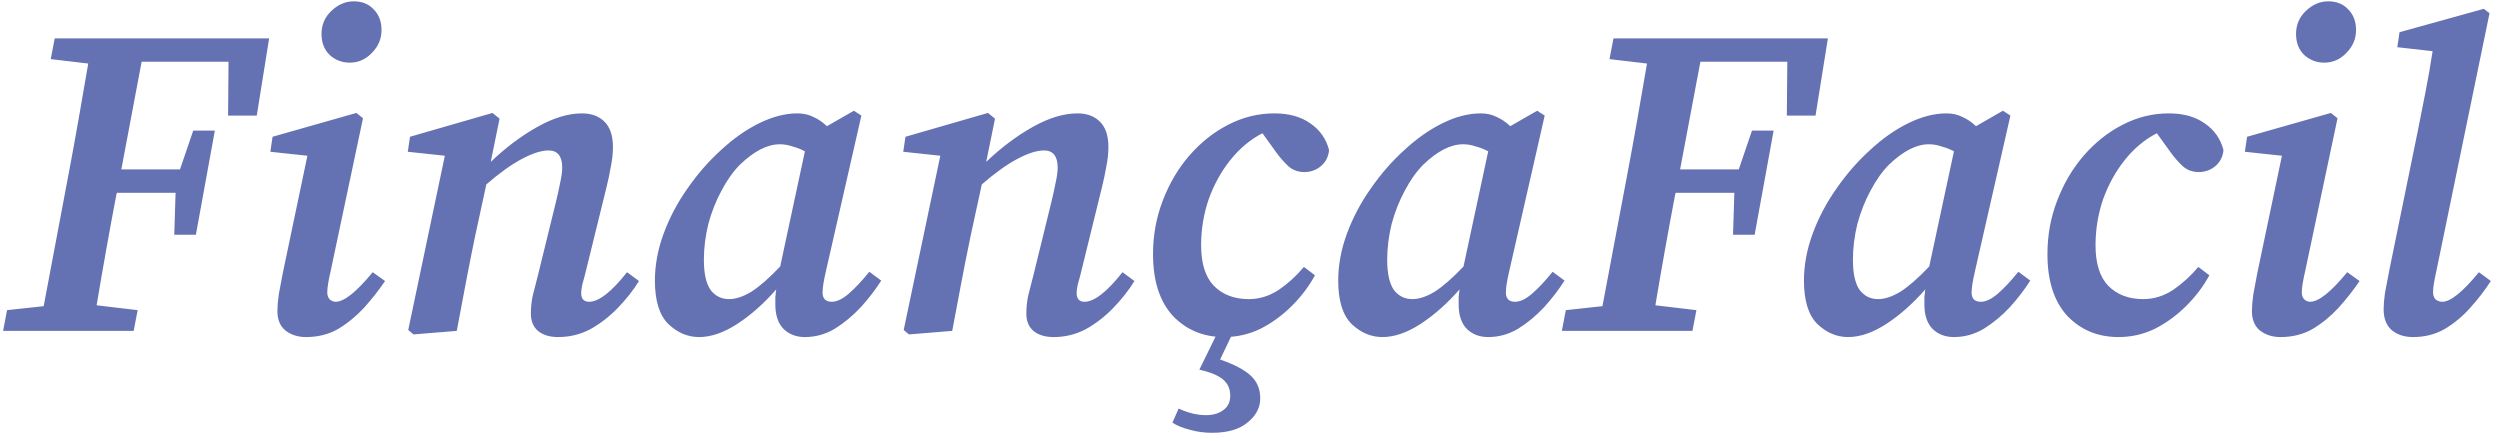 <svg width="136" height="24" viewBox="0 0 136 24" fill="none" xmlns="http://www.w3.org/2000/svg">
<path d="M2.76 3.216L2.976 2.088H14.64L13.968 6.288H12.408L12.432 3.36H7.704L6.6 9.216H9.792L10.512 7.104H11.688L10.656 12.768H9.48L9.552 10.488H6.36L6.336 10.56C5.952 12.576 5.592 14.592 5.256 16.608L7.488 16.872L7.272 18H0.168L0.384 16.872L2.376 16.656L3.72 9.528C3.912 8.52 4.096 7.512 4.272 6.504C4.448 5.48 4.624 4.464 4.8 3.456L2.76 3.216ZM15.091 16.92C15.091 16.68 15.115 16.384 15.163 16.032C15.227 15.68 15.299 15.296 15.379 14.88L16.723 8.472L14.707 8.256L14.827 7.44L19.387 6.144L19.747 6.432L17.995 14.712C17.867 15.256 17.803 15.656 17.803 15.912C17.803 16.072 17.851 16.2 17.947 16.296C18.043 16.376 18.147 16.416 18.259 16.416C18.723 16.416 19.395 15.88 20.275 14.808L20.947 15.288C20.611 15.784 20.227 16.272 19.795 16.752C19.363 17.216 18.891 17.6 18.379 17.904C17.867 18.192 17.291 18.336 16.651 18.336C16.203 18.336 15.827 18.216 15.523 17.976C15.235 17.736 15.091 17.384 15.091 16.92ZM19.027 3.408C18.611 3.408 18.251 3.272 17.947 3C17.643 2.712 17.491 2.328 17.491 1.848C17.491 1.352 17.667 0.936 18.019 0.6C18.387 0.248 18.795 0.072 19.243 0.072C19.691 0.072 20.051 0.216 20.323 0.504C20.611 0.792 20.755 1.168 20.755 1.632C20.755 2.112 20.579 2.528 20.227 2.88C19.891 3.232 19.491 3.408 19.027 3.408ZM24.848 18L22.496 18.192L22.208 17.952L24.2 8.472L22.184 8.256L22.304 7.44L26.792 6.144L27.176 6.456L26.696 8.808C27.496 8.04 28.336 7.408 29.216 6.912C30.096 6.416 30.912 6.168 31.664 6.168C32.176 6.168 32.584 6.32 32.888 6.624C33.192 6.928 33.344 7.384 33.344 7.992C33.344 8.344 33.304 8.712 33.224 9.096C33.16 9.464 33.08 9.84 32.984 10.224L31.88 14.712C31.816 14.984 31.752 15.224 31.688 15.432C31.64 15.64 31.616 15.808 31.616 15.936C31.616 16.256 31.76 16.416 32.048 16.416C32.576 16.416 33.264 15.88 34.112 14.808L34.76 15.288C34.456 15.784 34.072 16.272 33.608 16.752C33.16 17.216 32.664 17.6 32.12 17.904C31.576 18.192 30.992 18.336 30.368 18.336C29.904 18.336 29.536 18.224 29.264 18C29.008 17.776 28.88 17.464 28.88 17.064C28.88 16.744 28.912 16.424 28.976 16.104C29.056 15.784 29.152 15.408 29.264 14.976L30.224 11.064C30.32 10.68 30.4 10.32 30.464 9.984C30.544 9.632 30.584 9.344 30.584 9.12C30.584 8.496 30.336 8.184 29.84 8.184C29.456 8.184 28.976 8.336 28.4 8.64C27.824 8.944 27.176 9.408 26.456 10.032L25.832 12.912C25.656 13.76 25.488 14.608 25.328 15.456C25.168 16.288 25.008 17.136 24.848 18ZM38.291 14.136C38.291 14.872 38.411 15.416 38.651 15.768C38.907 16.104 39.243 16.272 39.659 16.272C40.027 16.272 40.435 16.136 40.883 15.864C41.331 15.576 41.851 15.12 42.443 14.496L43.787 8.232C43.579 8.12 43.355 8.032 43.115 7.968C42.891 7.888 42.659 7.848 42.419 7.848C41.747 7.848 41.027 8.216 40.259 8.952C39.891 9.32 39.555 9.792 39.251 10.368C38.947 10.928 38.707 11.536 38.531 12.192C38.371 12.848 38.291 13.496 38.291 14.136ZM43.787 18.336C43.323 18.336 42.939 18.192 42.635 17.904C42.331 17.6 42.179 17.152 42.179 16.56C42.179 16.416 42.179 16.28 42.179 16.152C42.195 16.008 42.211 15.872 42.227 15.744C41.555 16.512 40.851 17.136 40.115 17.616C39.379 18.096 38.683 18.336 38.027 18.336C37.419 18.336 36.867 18.104 36.371 17.64C35.875 17.16 35.627 16.368 35.627 15.264C35.627 14.416 35.787 13.56 36.107 12.696C36.427 11.832 36.859 11.016 37.403 10.248C37.947 9.464 38.555 8.768 39.227 8.16C39.899 7.536 40.595 7.048 41.315 6.696C42.035 6.344 42.723 6.168 43.379 6.168C43.699 6.168 43.987 6.232 44.243 6.36C44.499 6.472 44.747 6.64 44.987 6.864L46.451 6.024L46.859 6.288L44.939 14.712C44.811 15.256 44.747 15.656 44.747 15.912C44.747 16.248 44.915 16.416 45.251 16.416C45.523 16.416 45.827 16.272 46.163 15.984C46.515 15.68 46.891 15.28 47.291 14.784L47.939 15.264C47.635 15.744 47.267 16.224 46.835 16.704C46.403 17.168 45.931 17.56 45.419 17.88C44.907 18.184 44.363 18.336 43.787 18.336ZM51.801 18L49.449 18.192L49.161 17.952L51.153 8.472L49.137 8.256L49.257 7.44L53.745 6.144L54.129 6.456L53.649 8.808C54.449 8.04 55.289 7.408 56.169 6.912C57.049 6.416 57.865 6.168 58.617 6.168C59.129 6.168 59.537 6.32 59.841 6.624C60.145 6.928 60.297 7.384 60.297 7.992C60.297 8.344 60.257 8.712 60.177 9.096C60.113 9.464 60.033 9.84 59.937 10.224L58.833 14.712C58.769 14.984 58.705 15.224 58.641 15.432C58.593 15.64 58.569 15.808 58.569 15.936C58.569 16.256 58.713 16.416 59.001 16.416C59.529 16.416 60.217 15.88 61.065 14.808L61.713 15.288C61.409 15.784 61.025 16.272 60.561 16.752C60.113 17.216 59.617 17.6 59.073 17.904C58.529 18.192 57.945 18.336 57.321 18.336C56.857 18.336 56.489 18.224 56.217 18C55.961 17.776 55.833 17.464 55.833 17.064C55.833 16.744 55.865 16.424 55.929 16.104C56.009 15.784 56.105 15.408 56.217 14.976L57.177 11.064C57.273 10.68 57.353 10.32 57.417 9.984C57.497 9.632 57.537 9.344 57.537 9.12C57.537 8.496 57.289 8.184 56.793 8.184C56.409 8.184 55.929 8.336 55.353 8.64C54.777 8.944 54.129 9.408 53.409 10.032L52.785 12.912C52.609 13.76 52.441 14.608 52.281 15.456C52.121 16.288 51.961 17.136 51.801 18ZM66.589 18.336C65.469 18.336 64.541 17.952 63.805 17.184C63.085 16.4 62.725 15.28 62.725 13.824C62.725 12.8 62.901 11.832 63.253 10.92C63.605 9.992 64.085 9.176 64.693 8.472C65.317 7.752 66.021 7.192 66.805 6.792C67.605 6.376 68.445 6.168 69.325 6.168C70.125 6.168 70.781 6.352 71.293 6.72C71.805 7.072 72.141 7.552 72.301 8.16C72.269 8.528 72.117 8.824 71.845 9.048C71.589 9.256 71.293 9.36 70.957 9.36C70.621 9.36 70.333 9.256 70.093 9.048C69.853 8.824 69.629 8.568 69.421 8.28L68.677 7.248C68.021 7.584 67.437 8.072 66.925 8.712C66.429 9.336 66.037 10.048 65.749 10.848C65.477 11.648 65.341 12.48 65.341 13.344C65.341 14.336 65.573 15.072 66.037 15.552C66.517 16.032 67.149 16.272 67.933 16.272C68.509 16.272 69.053 16.104 69.565 15.768C70.077 15.416 70.533 15 70.933 14.52L71.533 14.976C71.213 15.568 70.797 16.12 70.285 16.632C69.773 17.144 69.205 17.56 68.581 17.88C67.957 18.184 67.293 18.336 66.589 18.336ZM65.245 20.112L66.277 18H67.117L66.373 19.56C67.125 19.816 67.677 20.104 68.029 20.424C68.381 20.744 68.557 21.16 68.557 21.672C68.557 22.168 68.333 22.6 67.885 22.968C67.437 23.352 66.789 23.544 65.941 23.544C65.509 23.544 65.101 23.488 64.717 23.376C64.333 23.28 64.021 23.152 63.781 22.992L64.117 22.224C64.629 22.464 65.125 22.584 65.605 22.584C66.005 22.584 66.325 22.488 66.565 22.296C66.805 22.12 66.925 21.864 66.925 21.528C66.925 21.128 66.773 20.816 66.469 20.592C66.181 20.384 65.773 20.224 65.245 20.112ZM75.463 14.136C75.463 14.872 75.583 15.416 75.823 15.768C76.079 16.104 76.415 16.272 76.831 16.272C77.199 16.272 77.607 16.136 78.055 15.864C78.503 15.576 79.023 15.12 79.615 14.496L80.959 8.232C80.751 8.12 80.527 8.032 80.287 7.968C80.063 7.888 79.831 7.848 79.591 7.848C78.919 7.848 78.199 8.216 77.431 8.952C77.063 9.32 76.727 9.792 76.423 10.368C76.119 10.928 75.879 11.536 75.703 12.192C75.543 12.848 75.463 13.496 75.463 14.136ZM80.959 18.336C80.495 18.336 80.111 18.192 79.807 17.904C79.503 17.6 79.351 17.152 79.351 16.56C79.351 16.416 79.351 16.28 79.351 16.152C79.367 16.008 79.383 15.872 79.399 15.744C78.727 16.512 78.023 17.136 77.287 17.616C76.551 18.096 75.855 18.336 75.199 18.336C74.591 18.336 74.039 18.104 73.543 17.64C73.047 17.16 72.799 16.368 72.799 15.264C72.799 14.416 72.959 13.56 73.279 12.696C73.599 11.832 74.031 11.016 74.575 10.248C75.119 9.464 75.727 8.768 76.399 8.16C77.071 7.536 77.767 7.048 78.487 6.696C79.207 6.344 79.895 6.168 80.551 6.168C80.871 6.168 81.159 6.232 81.415 6.36C81.671 6.472 81.919 6.64 82.159 6.864L83.623 6.024L84.031 6.288L82.111 14.712C81.983 15.256 81.919 15.656 81.919 15.912C81.919 16.248 82.087 16.416 82.423 16.416C82.695 16.416 82.999 16.272 83.335 15.984C83.687 15.68 84.063 15.28 84.463 14.784L85.111 15.264C84.807 15.744 84.439 16.224 84.007 16.704C83.575 17.168 83.103 17.56 82.591 17.88C82.079 18.184 81.535 18.336 80.959 18.336ZM87.557 3.216L87.773 2.088H99.437L98.765 6.288H97.205L97.229 3.36H92.501L91.397 9.216H94.589L95.309 7.104H96.485L95.453 12.768H94.277L94.349 10.488H91.157L91.133 10.56C90.749 12.576 90.389 14.592 90.053 16.608L92.285 16.872L92.069 18H84.965L85.181 16.872L87.173 16.656L88.517 9.528C88.709 8.52 88.893 7.512 89.069 6.504C89.245 5.48 89.421 4.464 89.597 3.456L87.557 3.216ZM100.799 14.136C100.799 14.872 100.919 15.416 101.159 15.768C101.415 16.104 101.751 16.272 102.167 16.272C102.535 16.272 102.943 16.136 103.391 15.864C103.839 15.576 104.359 15.12 104.951 14.496L106.295 8.232C106.087 8.12 105.863 8.032 105.623 7.968C105.399 7.888 105.167 7.848 104.927 7.848C104.255 7.848 103.535 8.216 102.767 8.952C102.399 9.32 102.063 9.792 101.759 10.368C101.455 10.928 101.215 11.536 101.039 12.192C100.879 12.848 100.799 13.496 100.799 14.136ZM106.295 18.336C105.831 18.336 105.447 18.192 105.143 17.904C104.839 17.6 104.687 17.152 104.687 16.56C104.687 16.416 104.687 16.28 104.687 16.152C104.703 16.008 104.719 15.872 104.735 15.744C104.063 16.512 103.359 17.136 102.623 17.616C101.887 18.096 101.191 18.336 100.535 18.336C99.927 18.336 99.375 18.104 98.879 17.64C98.383 17.16 98.135 16.368 98.135 15.264C98.135 14.416 98.295 13.56 98.615 12.696C98.935 11.832 99.367 11.016 99.911 10.248C100.455 9.464 101.063 8.768 101.735 8.16C102.407 7.536 103.103 7.048 103.823 6.696C104.543 6.344 105.231 6.168 105.887 6.168C106.207 6.168 106.495 6.232 106.751 6.36C107.007 6.472 107.255 6.64 107.495 6.864L108.959 6.024L109.367 6.288L107.447 14.712C107.319 15.256 107.255 15.656 107.255 15.912C107.255 16.248 107.423 16.416 107.759 16.416C108.031 16.416 108.335 16.272 108.671 15.984C109.023 15.68 109.399 15.28 109.799 14.784L110.447 15.264C110.143 15.744 109.775 16.224 109.343 16.704C108.911 17.168 108.439 17.56 107.927 17.88C107.415 18.184 106.871 18.336 106.295 18.336ZM115.245 18.336C114.125 18.336 113.197 17.952 112.461 17.184C111.741 16.4 111.381 15.28 111.381 13.824C111.381 12.8 111.557 11.832 111.909 10.92C112.261 9.992 112.741 9.176 113.349 8.472C113.973 7.752 114.677 7.192 115.461 6.792C116.261 6.376 117.101 6.168 117.981 6.168C118.781 6.168 119.437 6.352 119.949 6.72C120.461 7.072 120.797 7.552 120.957 8.16C120.925 8.528 120.773 8.824 120.501 9.048C120.245 9.256 119.949 9.36 119.613 9.36C119.277 9.36 118.989 9.256 118.749 9.048C118.509 8.824 118.285 8.568 118.077 8.28L117.333 7.248C116.677 7.584 116.093 8.072 115.581 8.712C115.085 9.336 114.693 10.048 114.405 10.848C114.133 11.648 113.997 12.48 113.997 13.344C113.997 14.336 114.229 15.072 114.693 15.552C115.173 16.032 115.805 16.272 116.589 16.272C117.165 16.272 117.709 16.104 118.221 15.768C118.733 15.416 119.189 15 119.589 14.52L120.189 14.976C119.869 15.568 119.453 16.12 118.941 16.632C118.429 17.144 117.861 17.56 117.237 17.88C116.613 18.184 115.949 18.336 115.245 18.336ZM122.505 16.92C122.505 16.68 122.529 16.384 122.577 16.032C122.641 15.68 122.713 15.296 122.793 14.88L124.137 8.472L122.121 8.256L122.241 7.44L126.801 6.144L127.161 6.432L125.409 14.712C125.281 15.256 125.217 15.656 125.217 15.912C125.217 16.072 125.265 16.2 125.361 16.296C125.457 16.376 125.561 16.416 125.673 16.416C126.137 16.416 126.809 15.88 127.689 14.808L128.361 15.288C128.025 15.784 127.641 16.272 127.209 16.752C126.777 17.216 126.305 17.6 125.793 17.904C125.281 18.192 124.705 18.336 124.065 18.336C123.617 18.336 123.241 18.216 122.937 17.976C122.649 17.736 122.505 17.384 122.505 16.92ZM126.441 3.408C126.025 3.408 125.665 3.272 125.361 3C125.057 2.712 124.905 2.328 124.905 1.848C124.905 1.352 125.081 0.936 125.433 0.6C125.801 0.248 126.209 0.072 126.657 0.072C127.105 0.072 127.465 0.216 127.737 0.504C128.025 0.792 128.169 1.168 128.169 1.632C128.169 2.112 127.993 2.528 127.641 2.88C127.305 3.232 126.905 3.408 126.441 3.408ZM131.278 18.336C130.798 18.336 130.406 18.208 130.102 17.952C129.814 17.696 129.67 17.32 129.67 16.824C129.67 16.584 129.694 16.288 129.742 15.936C129.806 15.584 129.894 15.128 130.006 14.568L131.518 7.176C131.662 6.44 131.806 5.712 131.95 4.992C132.094 4.256 132.222 3.52 132.334 2.784L130.414 2.568L130.534 1.752L135.118 0.48L135.43 0.72L132.55 14.688C132.422 15.248 132.358 15.648 132.358 15.888C132.358 16.064 132.406 16.2 132.502 16.296C132.614 16.376 132.734 16.416 132.862 16.416C133.31 16.416 133.974 15.88 134.854 14.808L135.502 15.288C135.182 15.784 134.806 16.272 134.374 16.752C133.958 17.216 133.494 17.6 132.982 17.904C132.47 18.192 131.902 18.336 131.278 18.336Z" fill="#6471B2"/>
</svg>
